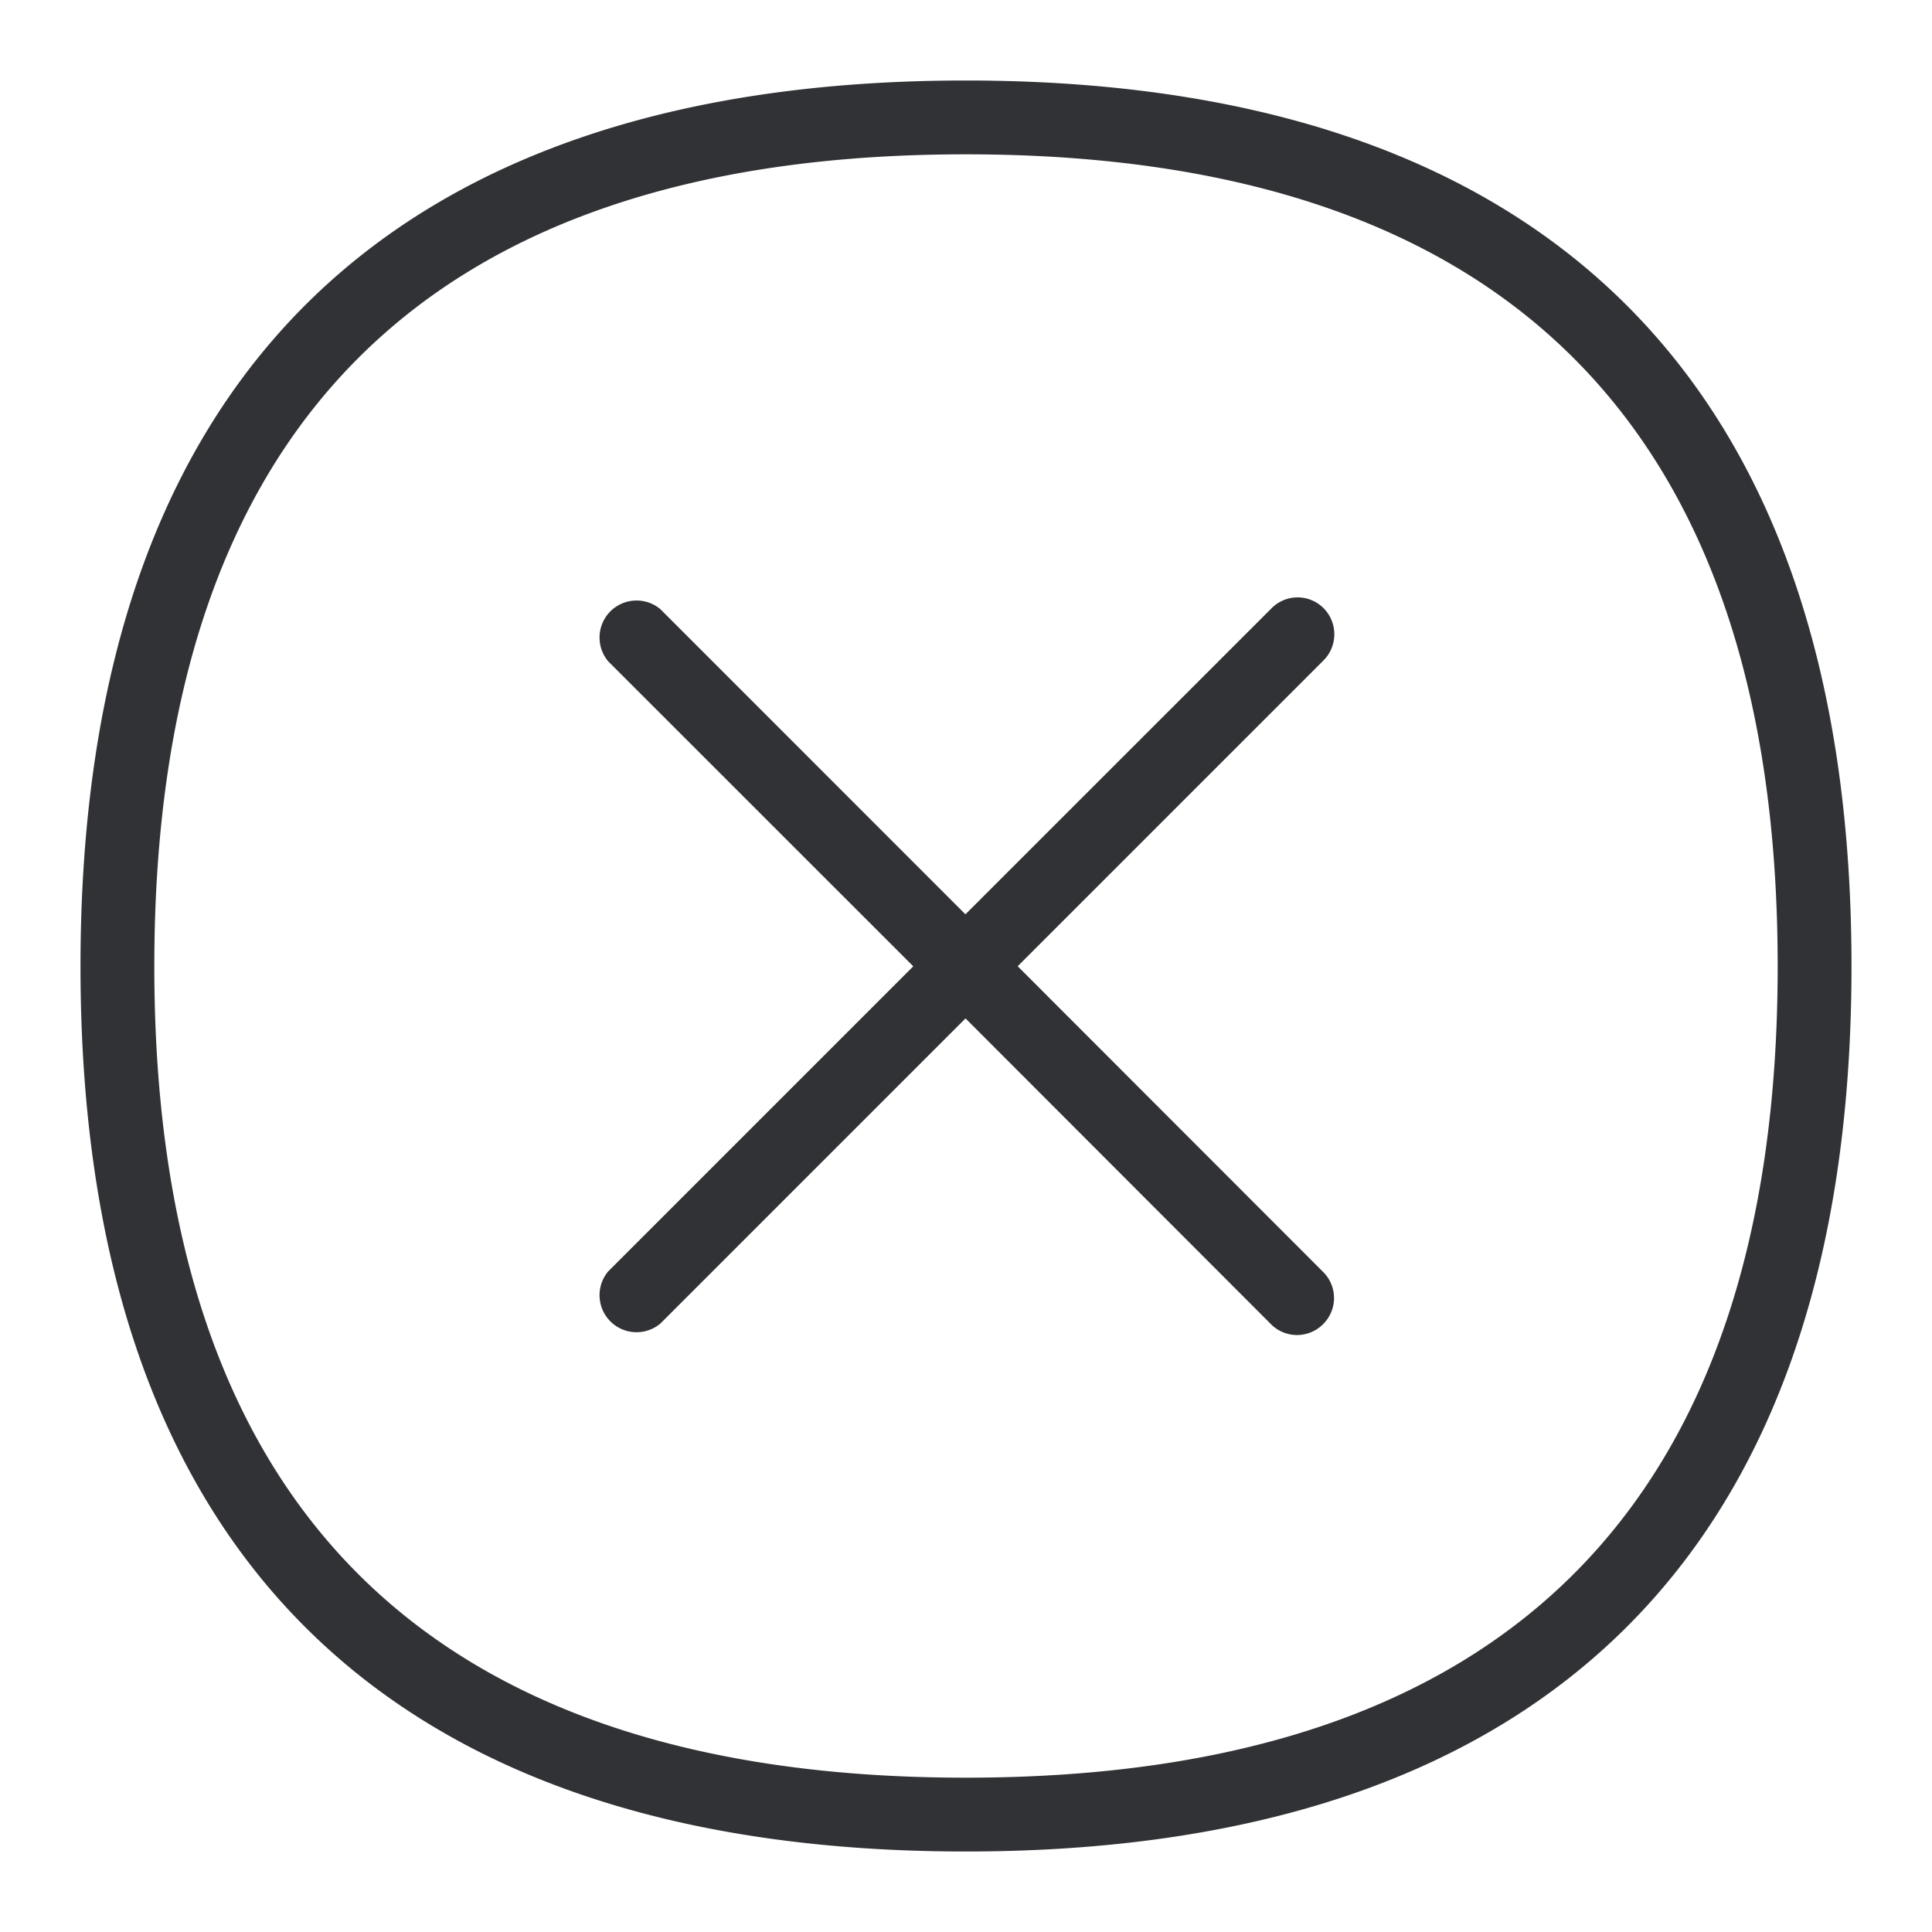 <svg xmlns="http://www.w3.org/2000/svg" width="24" height="24" fill="none"><path fill="#313235" d="M23 12.003C23 4.51 18.946 1 11.997 1 5.047 1 1 4.51 1 12.003 1 19.497 5.048 23 11.997 23 18.947 23 23 19.497 23 12.003Zm-11.003 10.08c-6.69 0-10.08-3.39-10.08-10.08 0-6.693 3.39-10.086 10.08-10.086 6.693 0 10.086 3.393 10.086 10.086 0 6.69-3.393 10.08-10.086 10.08Zm4.445-14.528a.46.46 0 0 1 0 .648l-3.8 3.8 3.8 3.803a.456.456 0 0 1-.012.649.456.456 0 0 1-.636 0l-3.8-3.804-3.791 3.791a.46.46 0 0 1-.648-.648l3.79-3.79-3.79-3.789a.46.46 0 0 1 .648-.648l3.79 3.791 3.804-3.803a.455.455 0 0 1 .645 0Z"/></svg>